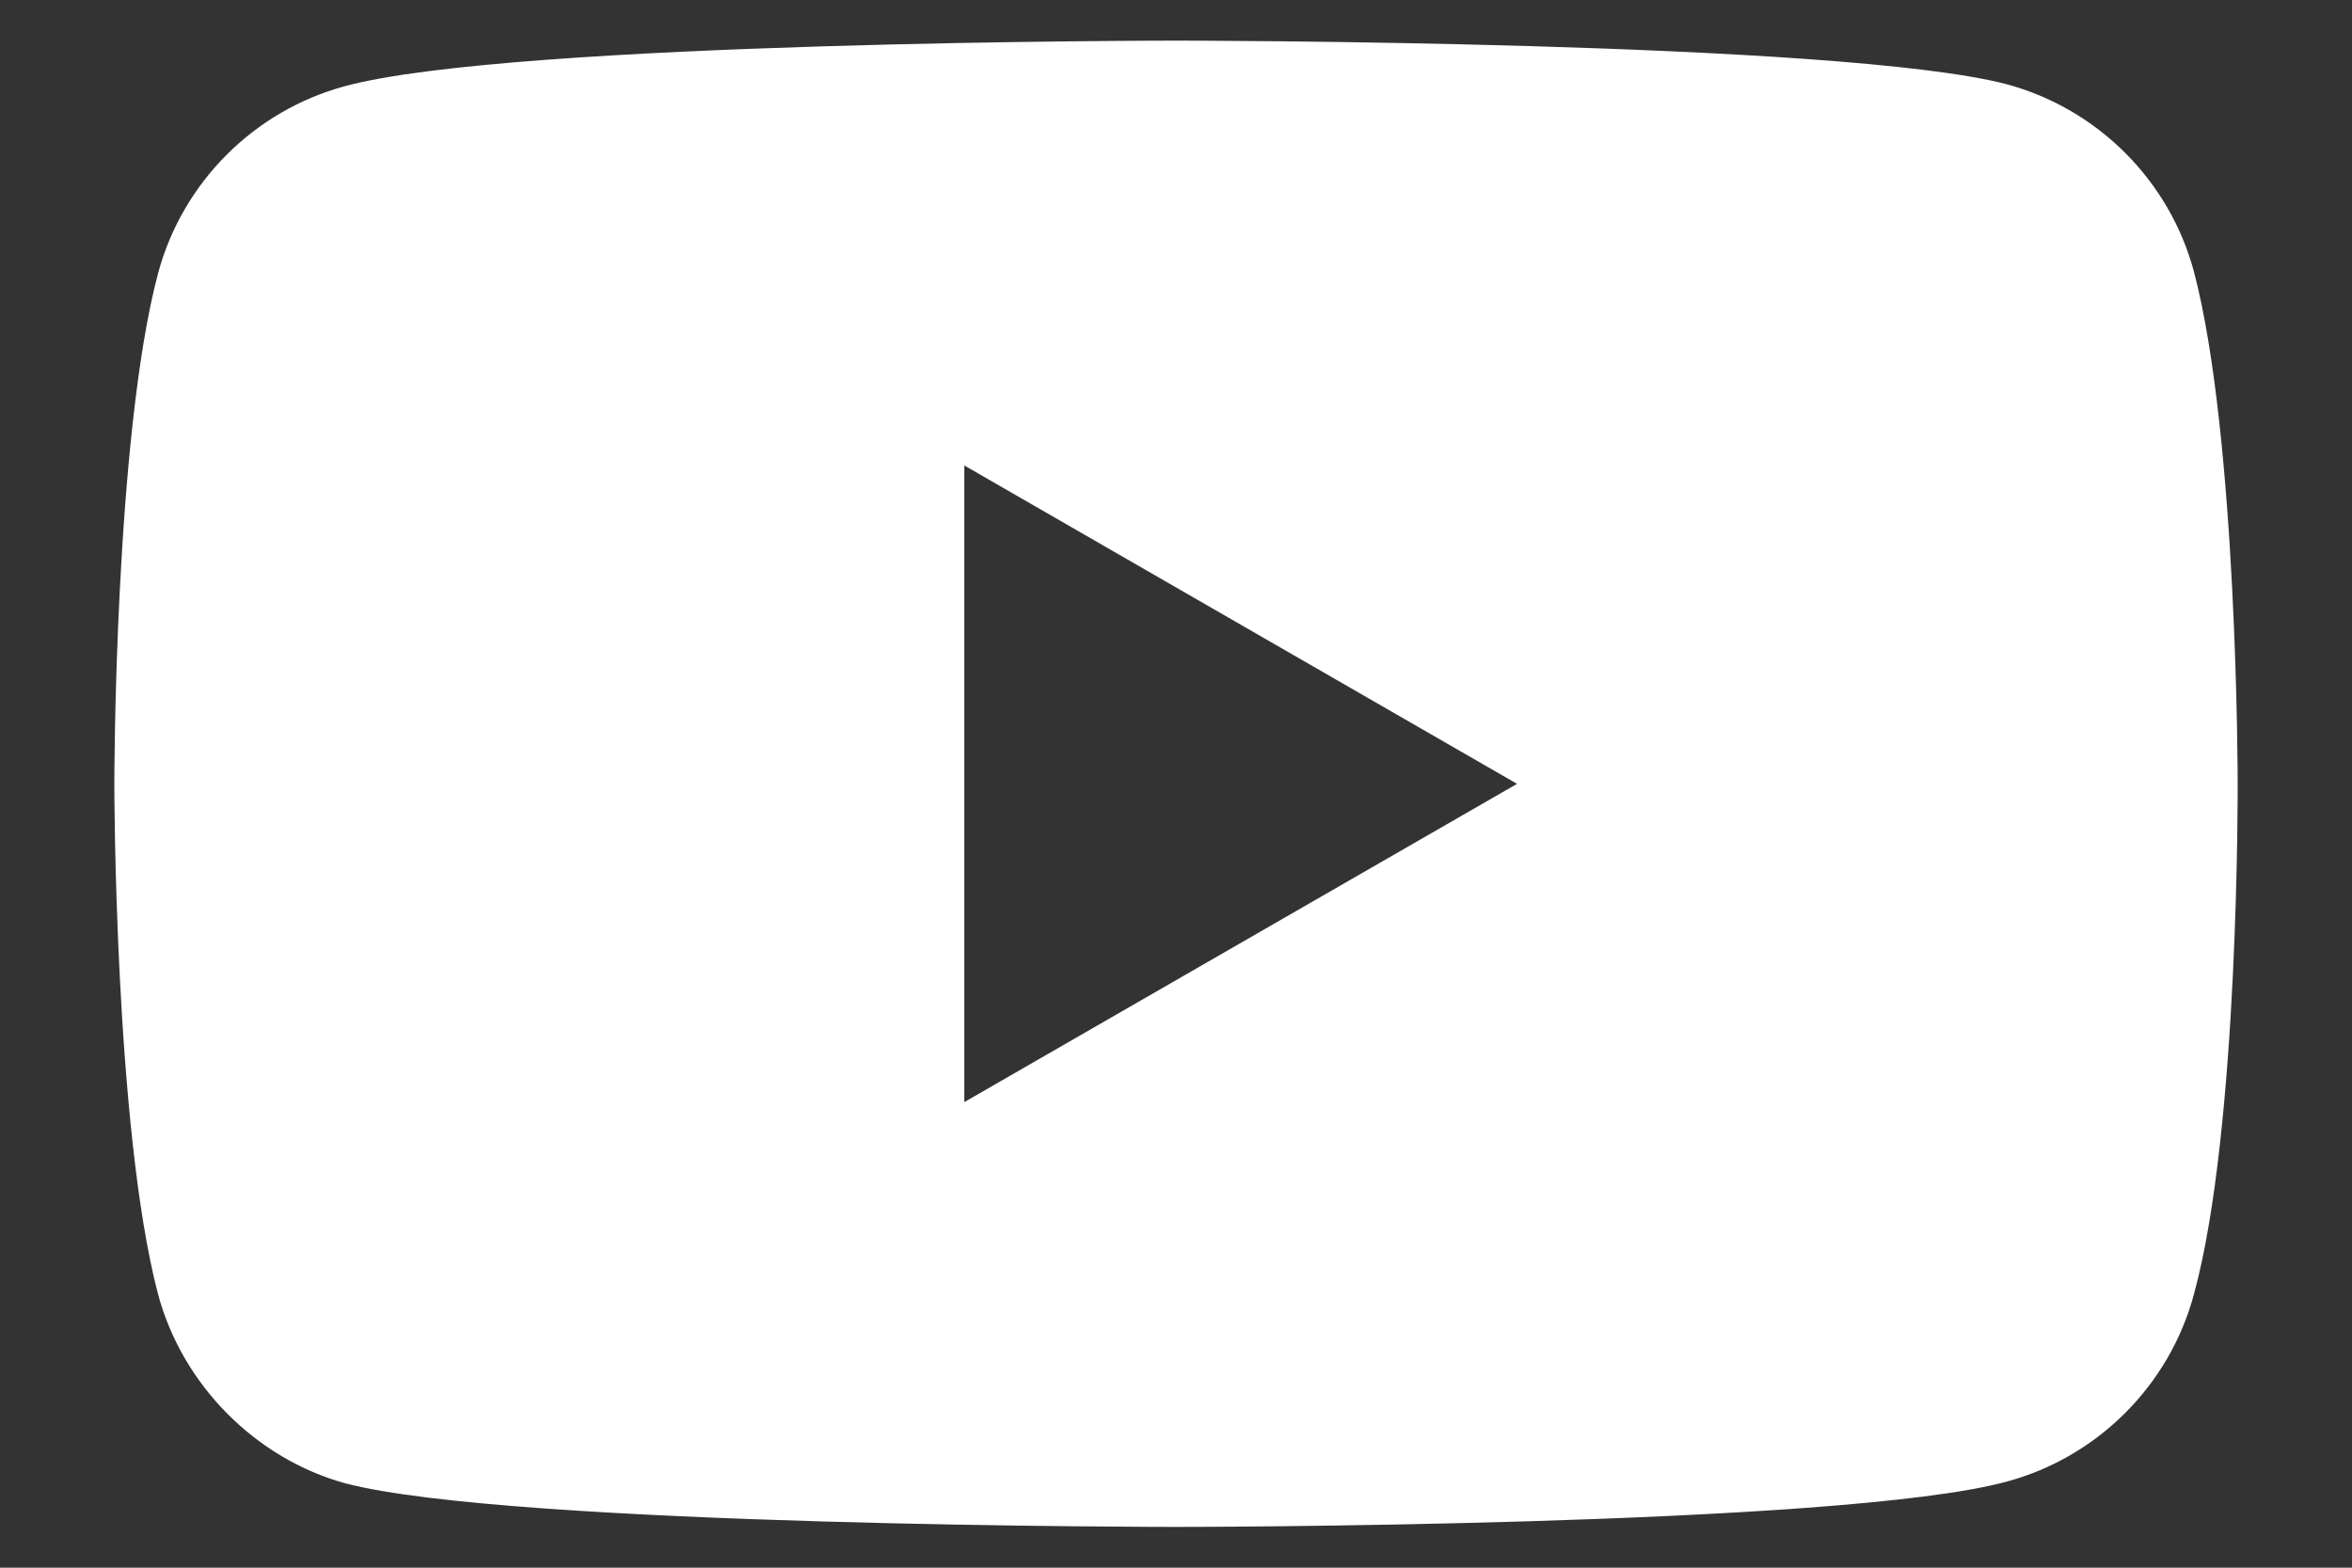 <svg width="18" height="12" viewBox="0 0 18 12" fill="none" xmlns="http://www.w3.org/2000/svg">
<rect x="0" y="0" width="18" height="12" fill="#333333" stroke="none"/>
<path fill-rule="evenodd" clip-rule="evenodd" d="M15.358 11.341C16.054 11.153 16.603 10.604 16.79 9.908C17.138 8.637 17.125 5.986 17.125 5.986C17.125 5.986 17.125 3.349 16.79 2.078C16.603 1.382 16.054 0.833 15.358 0.645C14.086 0.311 9 0.311 9 0.311C9 0.311 3.927 0.311 2.642 0.659C1.946 0.846 1.397 1.395 1.21 2.091C0.875 3.349 0.875 6 0.875 6C0.875 6 0.875 8.637 1.21 9.908C1.397 10.604 1.959 11.166 2.642 11.354C3.913 11.688 9 11.688 9 11.688C9 11.688 14.086 11.688 15.358 11.341ZM11.61 6L7.38 3.563L7.38 8.436L11.61 6Z" fill="white"/>
</svg>
